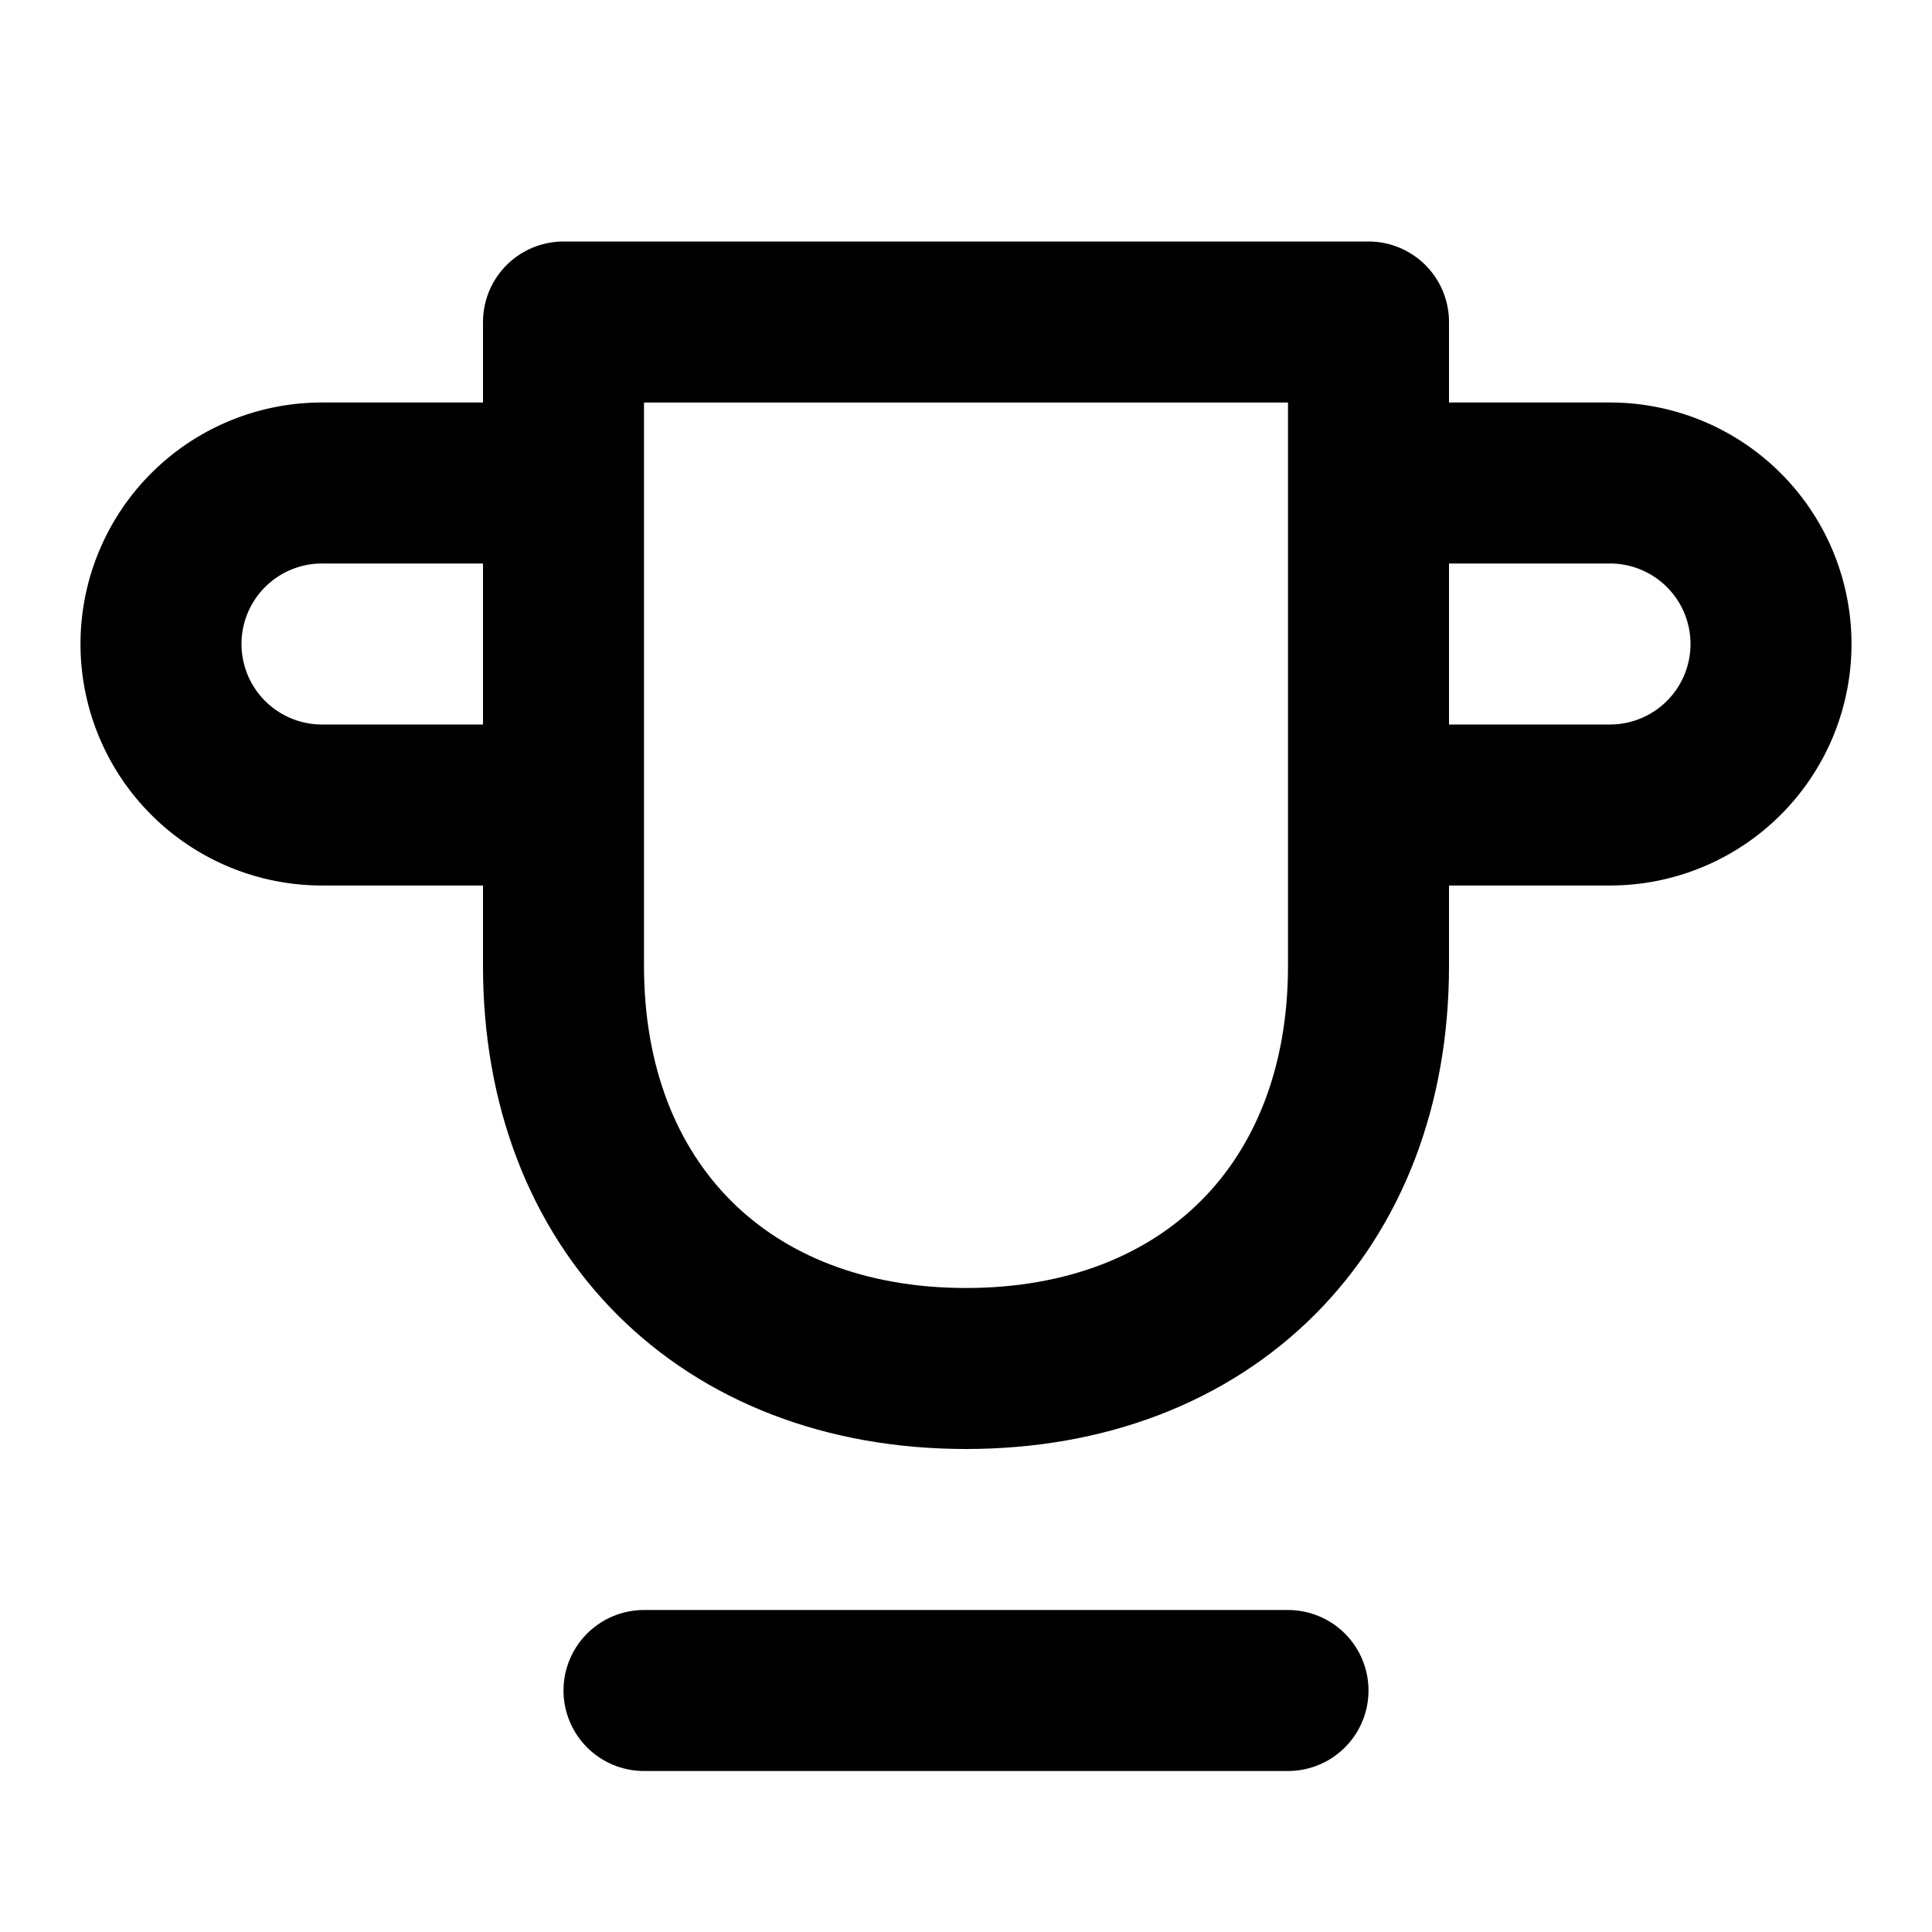 <svg xmlns="http://www.w3.org/2000/svg" width="24" height="24" viewBox="0 0 24 24" fill="none" stroke="currentColor" stroke-width="2" stroke-linecap="round" stroke-linejoin="round"><path d="M8 21h8M12 17c3 0 5-2 5-5V4H7v8c0 3 2 5 5 5Z"/><path d="M18 6h2a2 2 0 0 1 0 4h-2M6 6H4a2 2 0 0 0 0 4h2"/></svg>